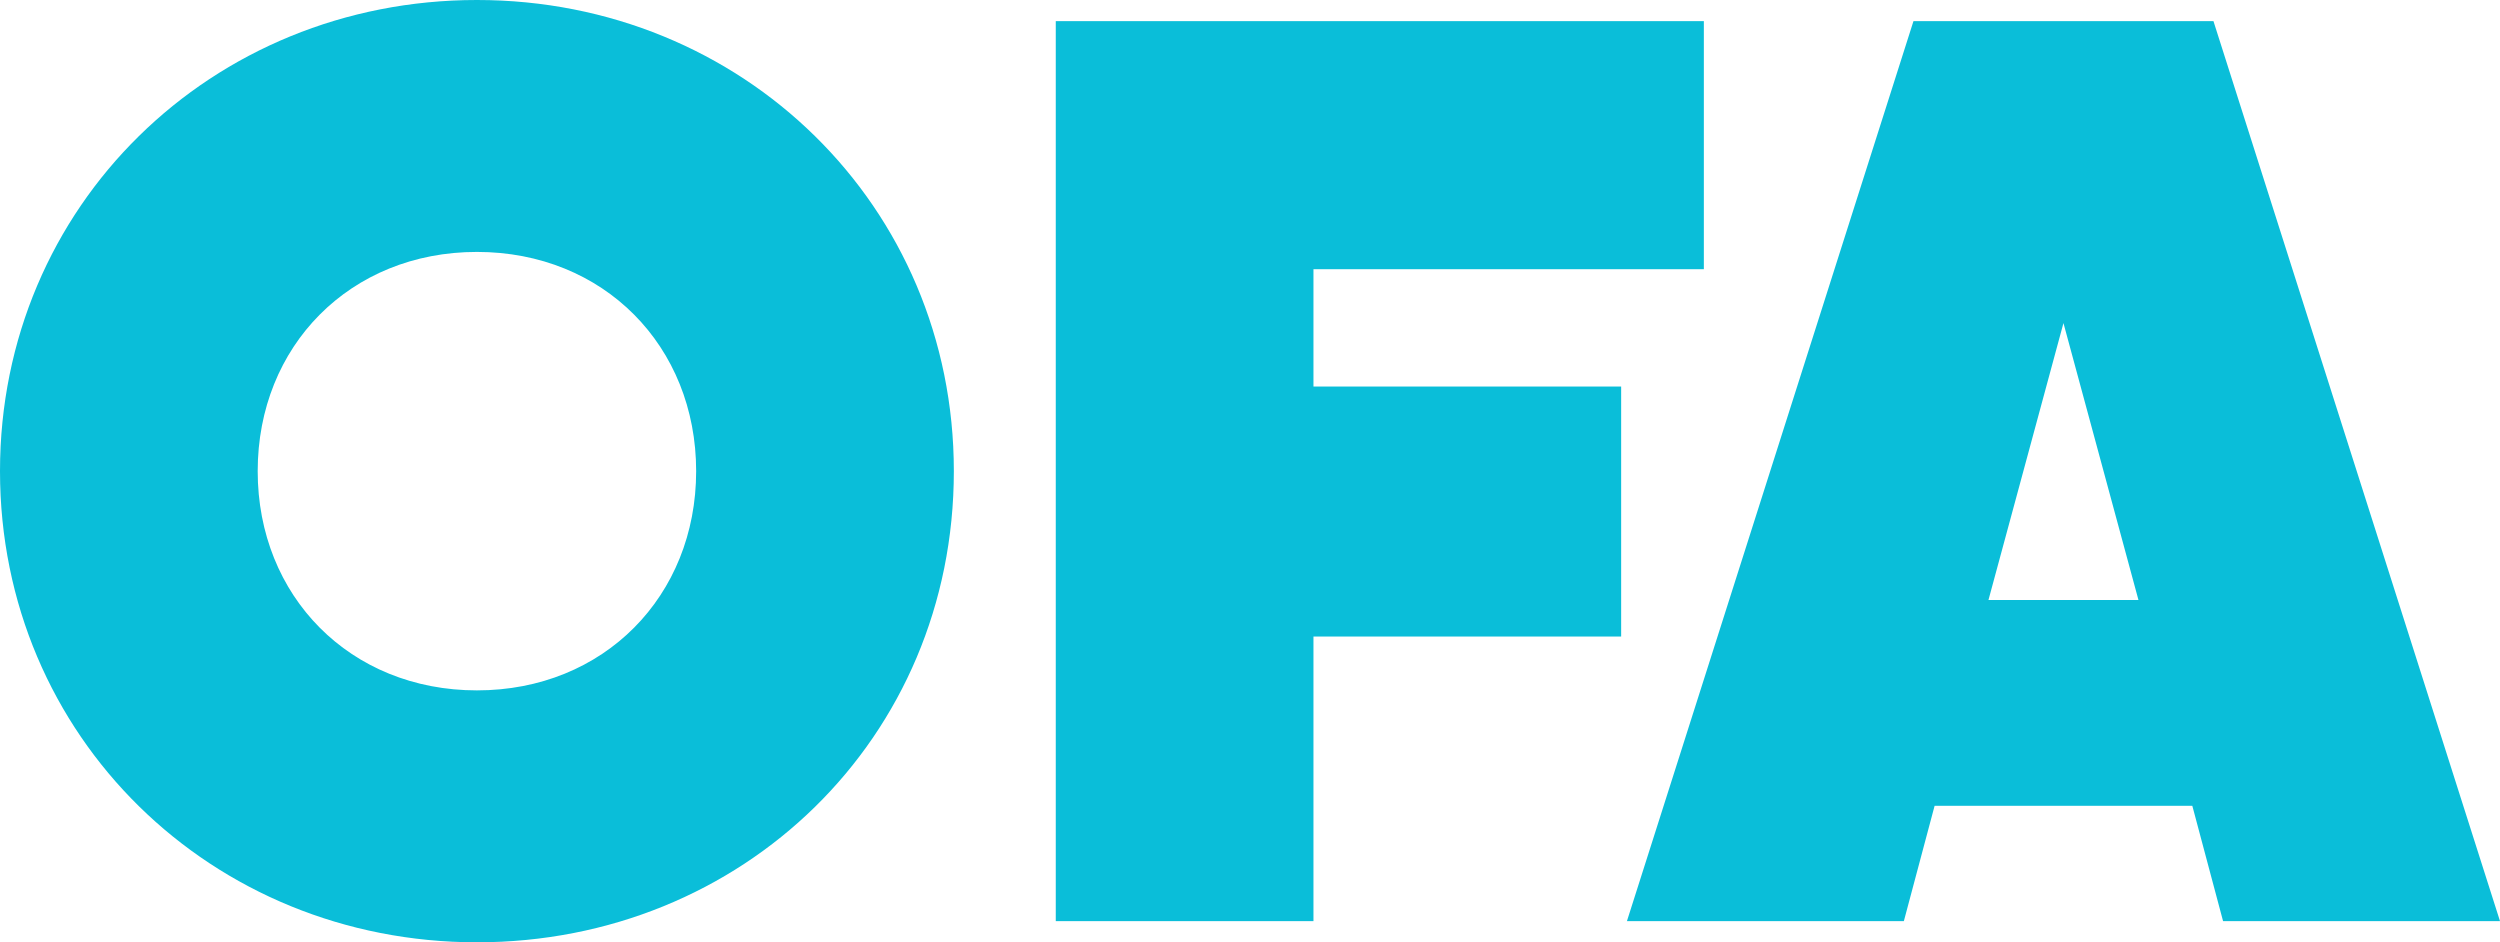 <?xml version="1.0" encoding="utf-8"?>
<!-- Generator: Adobe Illustrator 19.2.0, SVG Export Plug-In . SVG Version: 6.00 Build 0)  -->
<svg version="1.1" id="Layer_1" xmlns="http://www.w3.org/2000/svg" xmlns:xlink="http://www.w3.org/1999/xlink" x="0px" y="0px"
	 viewBox="0 0 130 49" style="enable-background:new 0 0 130 49;" xml:space="preserve">
<style type="text/css">
	.st0{fill:#0ABED9;}
</style>
<g>
	<path class="st0" d="M103.4,31.2l3.9-14.4l3.9,14.4H103.4z M115.6,47.9H130L115.1,1.1H99.5L84.6,47.9H99l1.6-6H114L115.6,47.9z"/>
	<path class="st0" d="M88.6,14.1v-13H54.9v46.8h13.4V33.1h16v-13h-16V14h20.3V14.1z"/>
	<path class="st0" d="M24.8,0C11,0,0,10.7,0,24.5S11,49,24.8,49s24.8-10.6,24.8-24.5C49.6,10.7,38.6,0,24.8,0z M24.8,35.9
		c-6.6,0-11.4-4.9-11.4-11.4s4.8-11.4,11.4-11.4S36.2,18,36.2,24.5C36.2,31,31.4,35.9,24.8,35.9z"/>
</g>
</svg>
